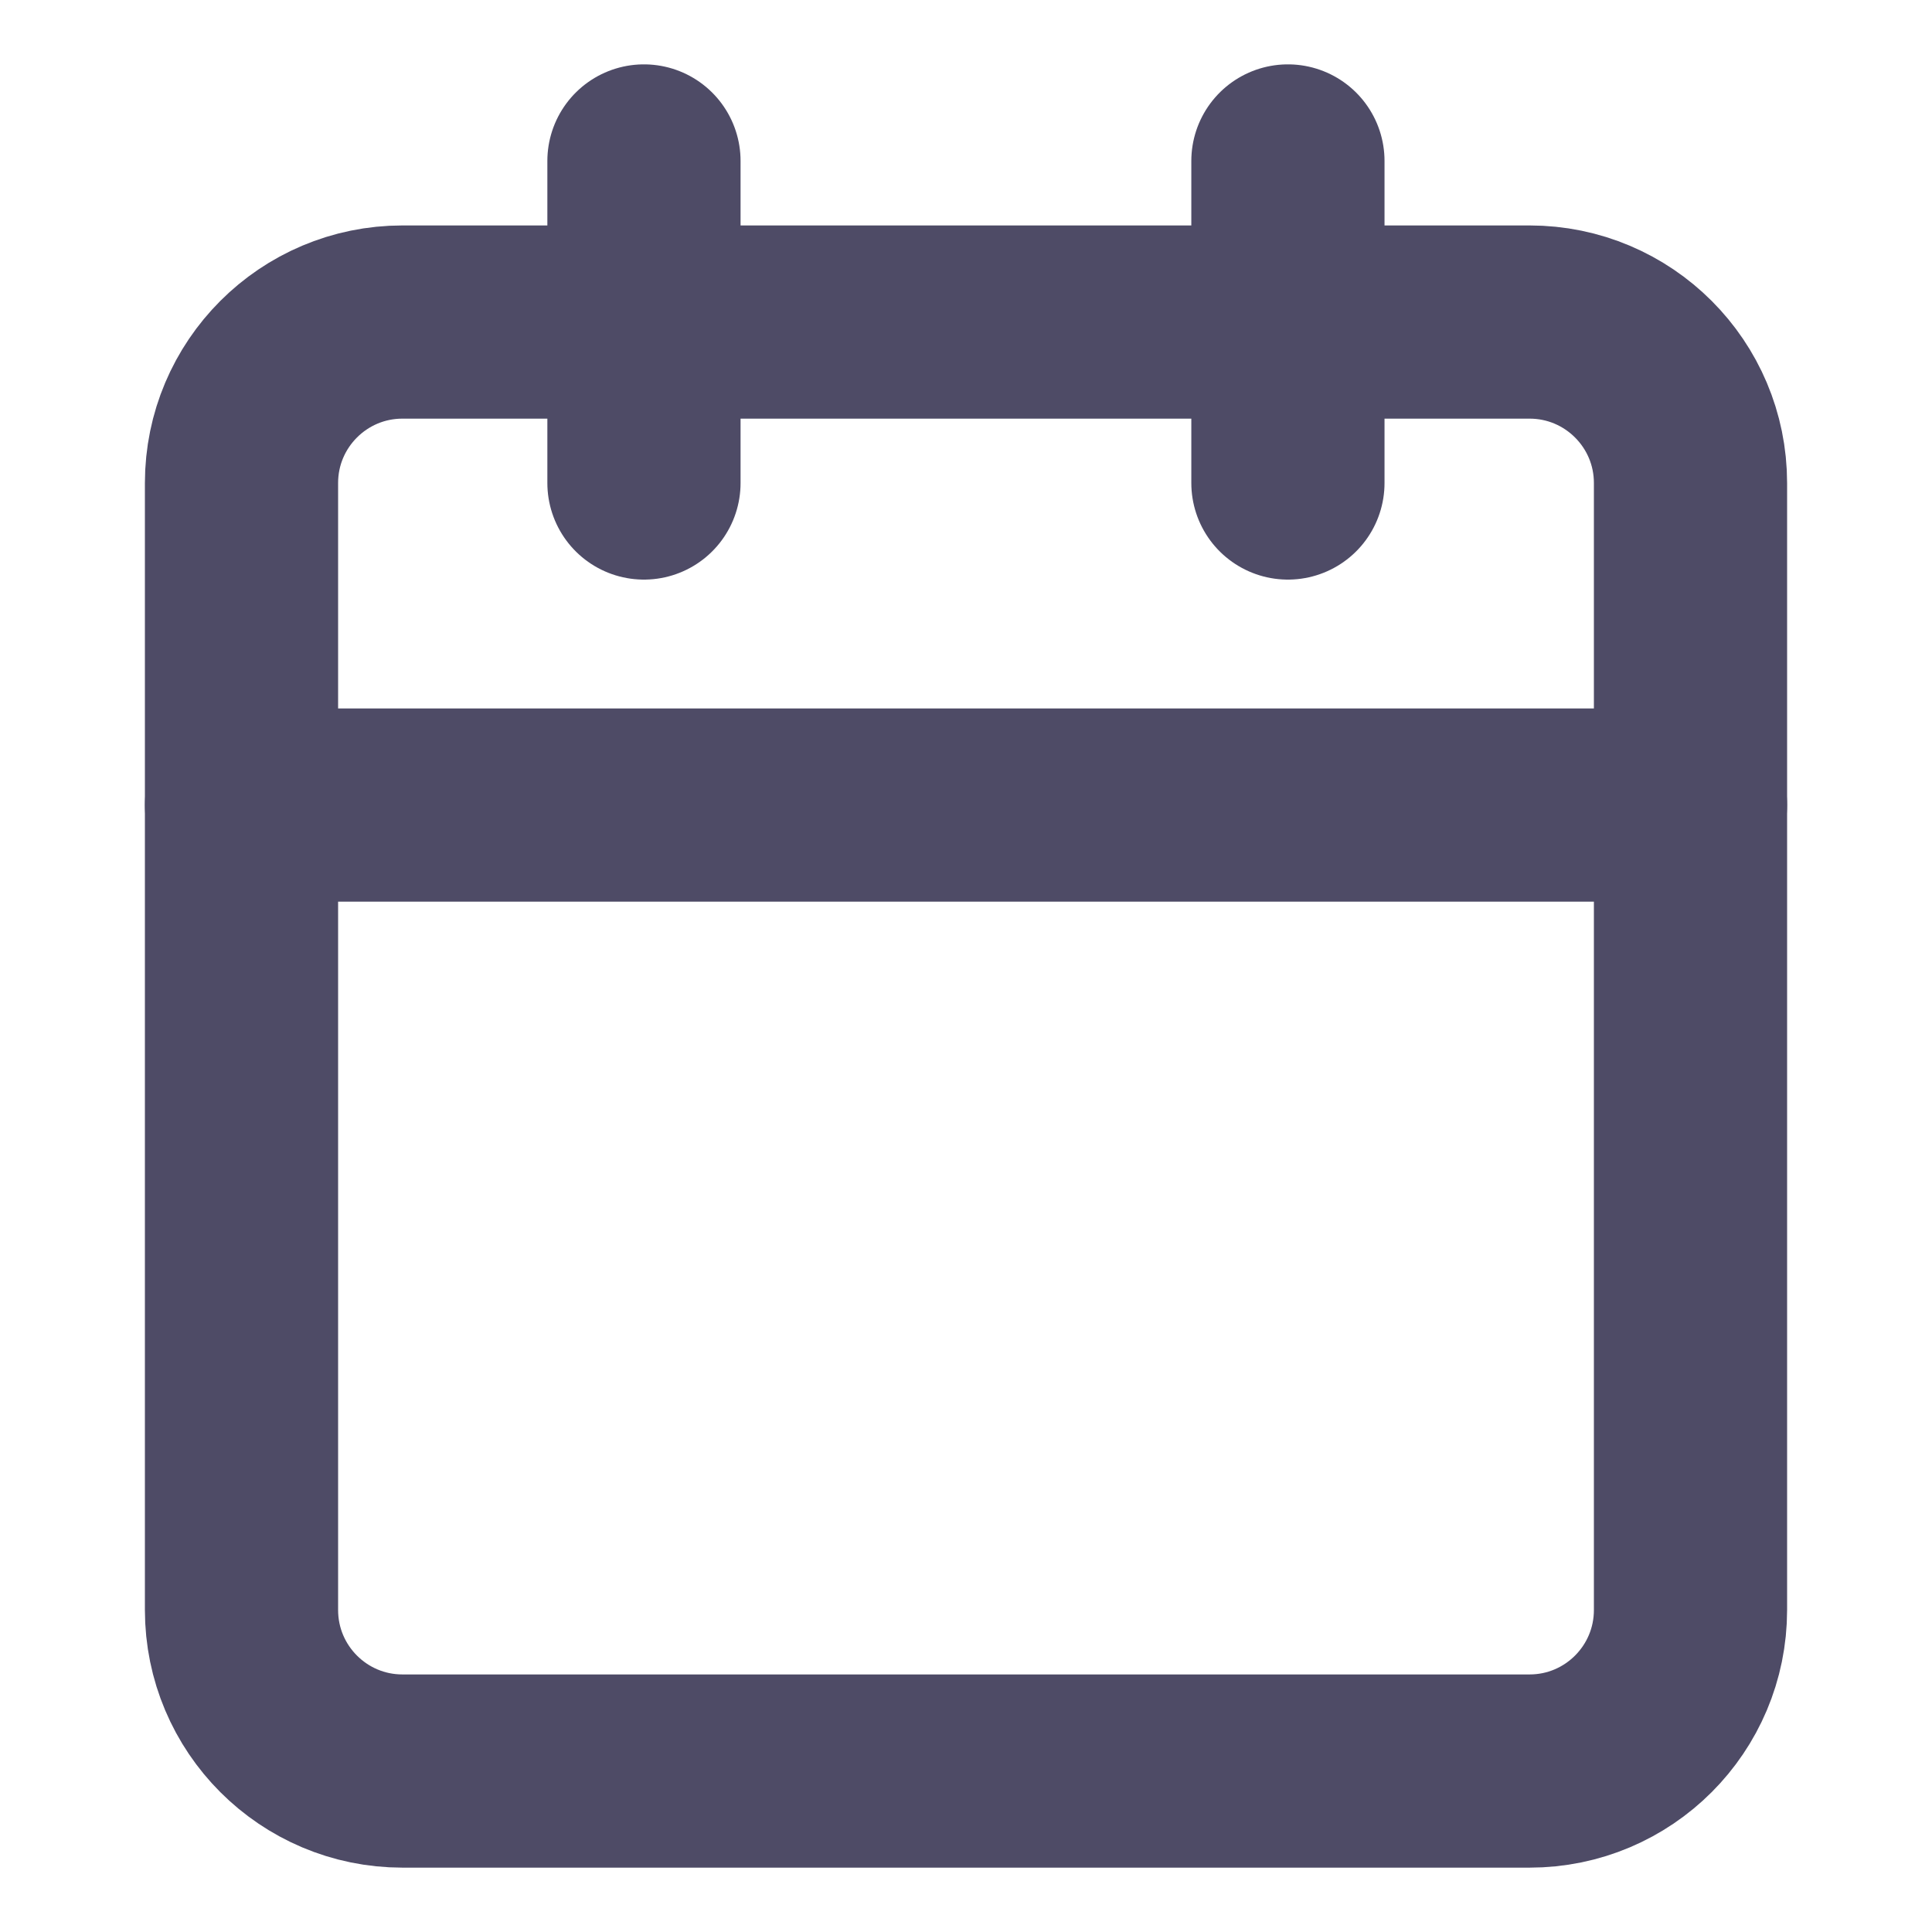 <svg width="16" height="16" viewBox="0 0 16 16" fill="none" xmlns="http://www.w3.org/2000/svg">
<path d="M12.667 2.667H3.333C2.597 2.667 2 3.264 2 4V13.333C2 14.07 2.597 14.667 3.333 14.667H12.667C13.403 14.667 14 14.07 14 13.333V4C14 3.264 13.403 2.667 12.667 2.667Z" stroke="#4E4B66" stroke-width="1.6" stroke-linecap="round" stroke-linejoin="round"/>
<path d="M10.666 1.333V4" stroke="#4E4B66" stroke-width="1.6" stroke-linecap="round" stroke-linejoin="round"/>
<path d="M5.333 1.333V4" stroke="#4E4B66" stroke-width="1.6" stroke-linecap="round" stroke-linejoin="round"/>
<path d="M2 6.667H14" stroke="#4E4B66" stroke-width="1.6" stroke-linecap="round" stroke-linejoin="round"/>
</svg>
